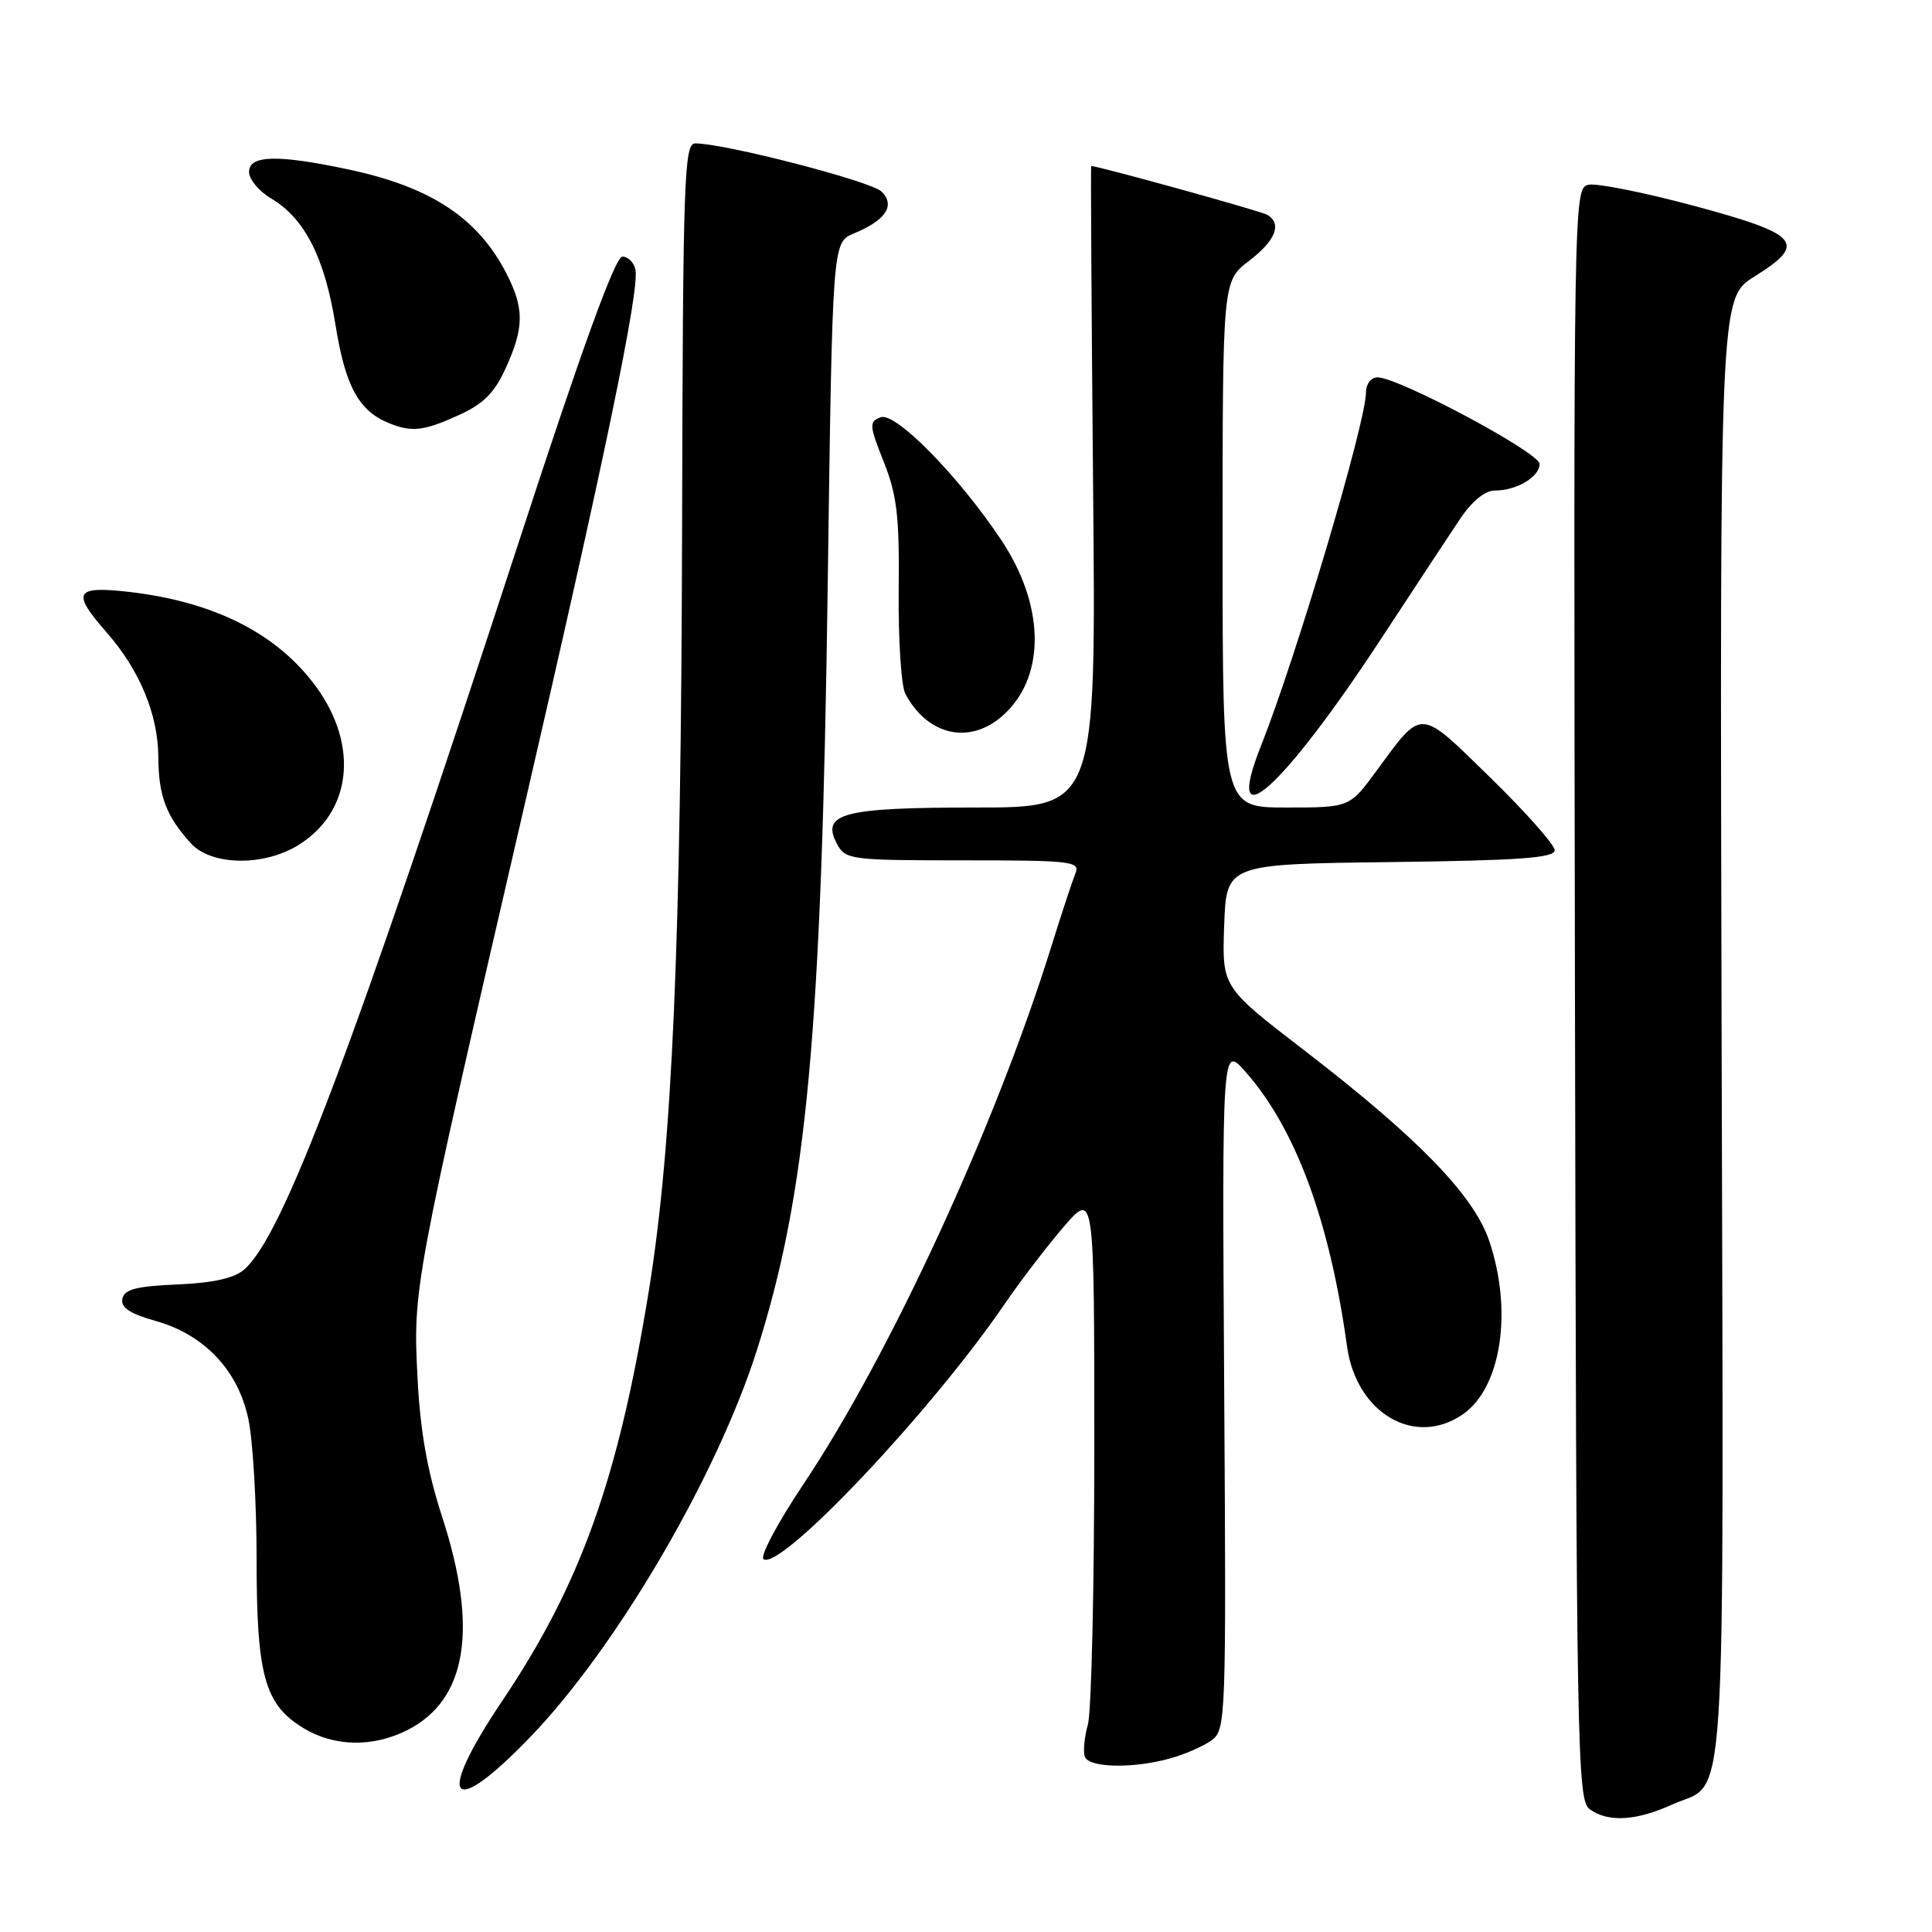 <?xml version="1.0" encoding="UTF-8" standalone="no"?>
<!DOCTYPE svg PUBLIC "-//W3C//DTD SVG 1.1//EN" "http://www.w3.org/Graphics/SVG/1.1/DTD/svg11.dtd" >
<svg xmlns="http://www.w3.org/2000/svg" xmlns:xlink="http://www.w3.org/1999/xlink" version="1.1" viewBox="0 0 256 256">
 <g >
 <path fill="currentColor"
d=" M 221.50 239.14 C 228.95 235.75 228.39 244.44 228.12 136.68 C 227.88 39.50 227.88 39.50 232.49 36.63 C 239.51 32.25 238.49 31.05 224.49 27.28 C 217.89 25.51 211.60 24.25 210.50 24.48 C 208.51 24.91 208.50 25.64 208.69 131.68 C 208.87 232.06 208.99 238.52 210.63 239.72 C 213.05 241.49 216.77 241.29 221.50 239.14 Z  M 70.21 230.22 C 81.63 218.40 95.00 195.58 100.31 178.85 C 106.92 158.04 108.87 136.93 109.68 77.31 C 110.30 32.12 110.30 32.12 113.11 30.95 C 117.37 29.19 118.67 27.24 116.82 25.39 C 115.45 24.02 96.04 19.00 92.12 19.00 C 90.65 19.00 90.49 23.68 90.38 69.75 C 90.25 125.19 89.09 151.79 85.98 171.00 C 81.91 196.04 76.95 209.92 66.50 225.45 C 57.63 238.66 59.61 241.21 70.21 230.22 Z  M 155.05 233.00 C 157.00 232.46 159.47 231.38 160.55 230.59 C 162.44 229.20 162.49 227.82 162.21 183.83 C 161.93 138.50 161.93 138.50 165.02 142.00 C 171.67 149.53 176.18 161.72 178.49 178.41 C 179.72 187.29 187.52 191.83 193.88 187.37 C 198.94 183.83 200.46 173.68 197.33 164.43 C 195.27 158.36 187.91 150.78 172.71 139.09 C 161.92 130.79 161.92 130.79 162.21 122.64 C 162.50 114.50 162.50 114.50 184.25 114.23 C 201.32 114.02 206.00 113.68 206.00 112.66 C 206.00 111.94 202.17 107.62 197.50 103.06 C 187.94 93.72 188.55 93.76 182.40 102.13 C 178.83 107.00 178.83 107.00 170.41 107.00 C 162.00 107.00 162.00 107.00 162.00 72.12 C 162.00 37.24 162.00 37.24 165.50 34.57 C 169.02 31.88 169.90 29.68 167.94 28.47 C 167.17 27.99 145.54 22.00 144.59 22.00 C 144.51 22.00 144.63 41.13 144.84 64.50 C 145.24 107.00 145.24 107.00 129.31 107.00 C 111.66 107.00 108.74 107.77 110.91 111.83 C 112.02 113.91 112.69 114.00 127.64 114.00 C 142.08 114.00 143.16 114.13 142.49 115.75 C 142.10 116.71 140.65 121.10 139.28 125.50 C 131.83 149.37 117.91 179.55 106.41 196.74 C 103.00 201.84 100.65 206.28 101.18 206.61 C 103.52 208.06 123.37 187.05 133.09 172.83 C 135.22 169.72 138.77 165.08 140.98 162.52 C 145.00 157.88 145.00 157.88 145.00 191.70 C 145.00 210.30 144.62 226.86 144.15 228.51 C 143.69 230.15 143.50 232.06 143.74 232.75 C 144.25 234.25 150.10 234.38 155.05 233.00 Z  M 53.97 229.25 C 61.87 225.26 63.41 215.83 58.59 201.00 C 56.62 194.95 55.68 189.62 55.32 182.50 C 54.72 170.67 54.81 170.20 69.20 108.00 C 80.07 61.04 84.75 38.52 84.20 35.75 C 84.01 34.79 83.23 34.00 82.47 34.00 C 81.53 34.00 77.15 46.04 68.93 71.25 C 46.70 139.37 37.55 163.64 32.38 168.20 C 31.06 169.37 28.28 169.99 23.49 170.20 C 18.04 170.43 16.45 170.85 16.21 172.11 C 15.99 173.26 17.22 174.08 20.59 175.02 C 27.06 176.84 31.52 181.53 32.90 187.99 C 33.51 190.80 34.00 199.17 34.00 206.58 C 34.00 222.01 35.06 225.85 40.19 228.97 C 44.26 231.46 49.39 231.56 53.97 229.25 Z  M 39.53 111.98 C 46.58 107.63 47.58 98.86 41.93 91.06 C 36.80 83.98 28.38 79.71 17.02 78.42 C 9.91 77.62 9.45 78.47 14.13 83.80 C 18.51 88.79 20.95 94.67 20.98 100.32 C 21.00 105.46 22.02 108.15 25.30 111.75 C 28.00 114.71 34.93 114.83 39.53 111.98 Z  M 183.03 84.60 C 187.40 77.94 192.09 70.81 193.47 68.75 C 195.03 66.43 196.77 65.00 198.06 65.00 C 200.97 65.00 204.00 63.20 204.00 61.47 C 204.00 59.98 185.32 50.00 182.52 50.00 C 181.67 50.00 181.00 50.88 181.00 51.99 C 181.00 55.96 171.75 87.10 167.09 98.82 C 161.97 111.70 169.91 104.61 183.03 84.60 Z  M 133.38 94.34 C 138.58 89.15 138.31 80.06 132.72 71.63 C 127.06 63.11 118.65 54.54 116.68 55.29 C 115.14 55.88 115.18 56.37 117.11 61.22 C 118.86 65.62 119.19 68.45 119.08 78.28 C 119.02 84.75 119.41 90.91 119.97 91.95 C 123.07 97.73 128.95 98.78 133.38 94.34 Z  M 60.78 55.01 C 64.05 53.53 65.53 52.05 67.01 48.78 C 69.47 43.38 69.48 40.86 67.09 36.21 C 63.31 28.87 57.07 24.76 46.16 22.45 C 36.76 20.45 33.00 20.55 33.00 22.78 C 33.00 23.77 34.32 25.35 35.93 26.30 C 40.37 28.92 43.02 34.13 44.45 43.02 C 45.75 51.15 47.52 54.42 51.50 56.05 C 54.55 57.30 56.12 57.13 60.78 55.01 Z "/>
</g>
</svg>